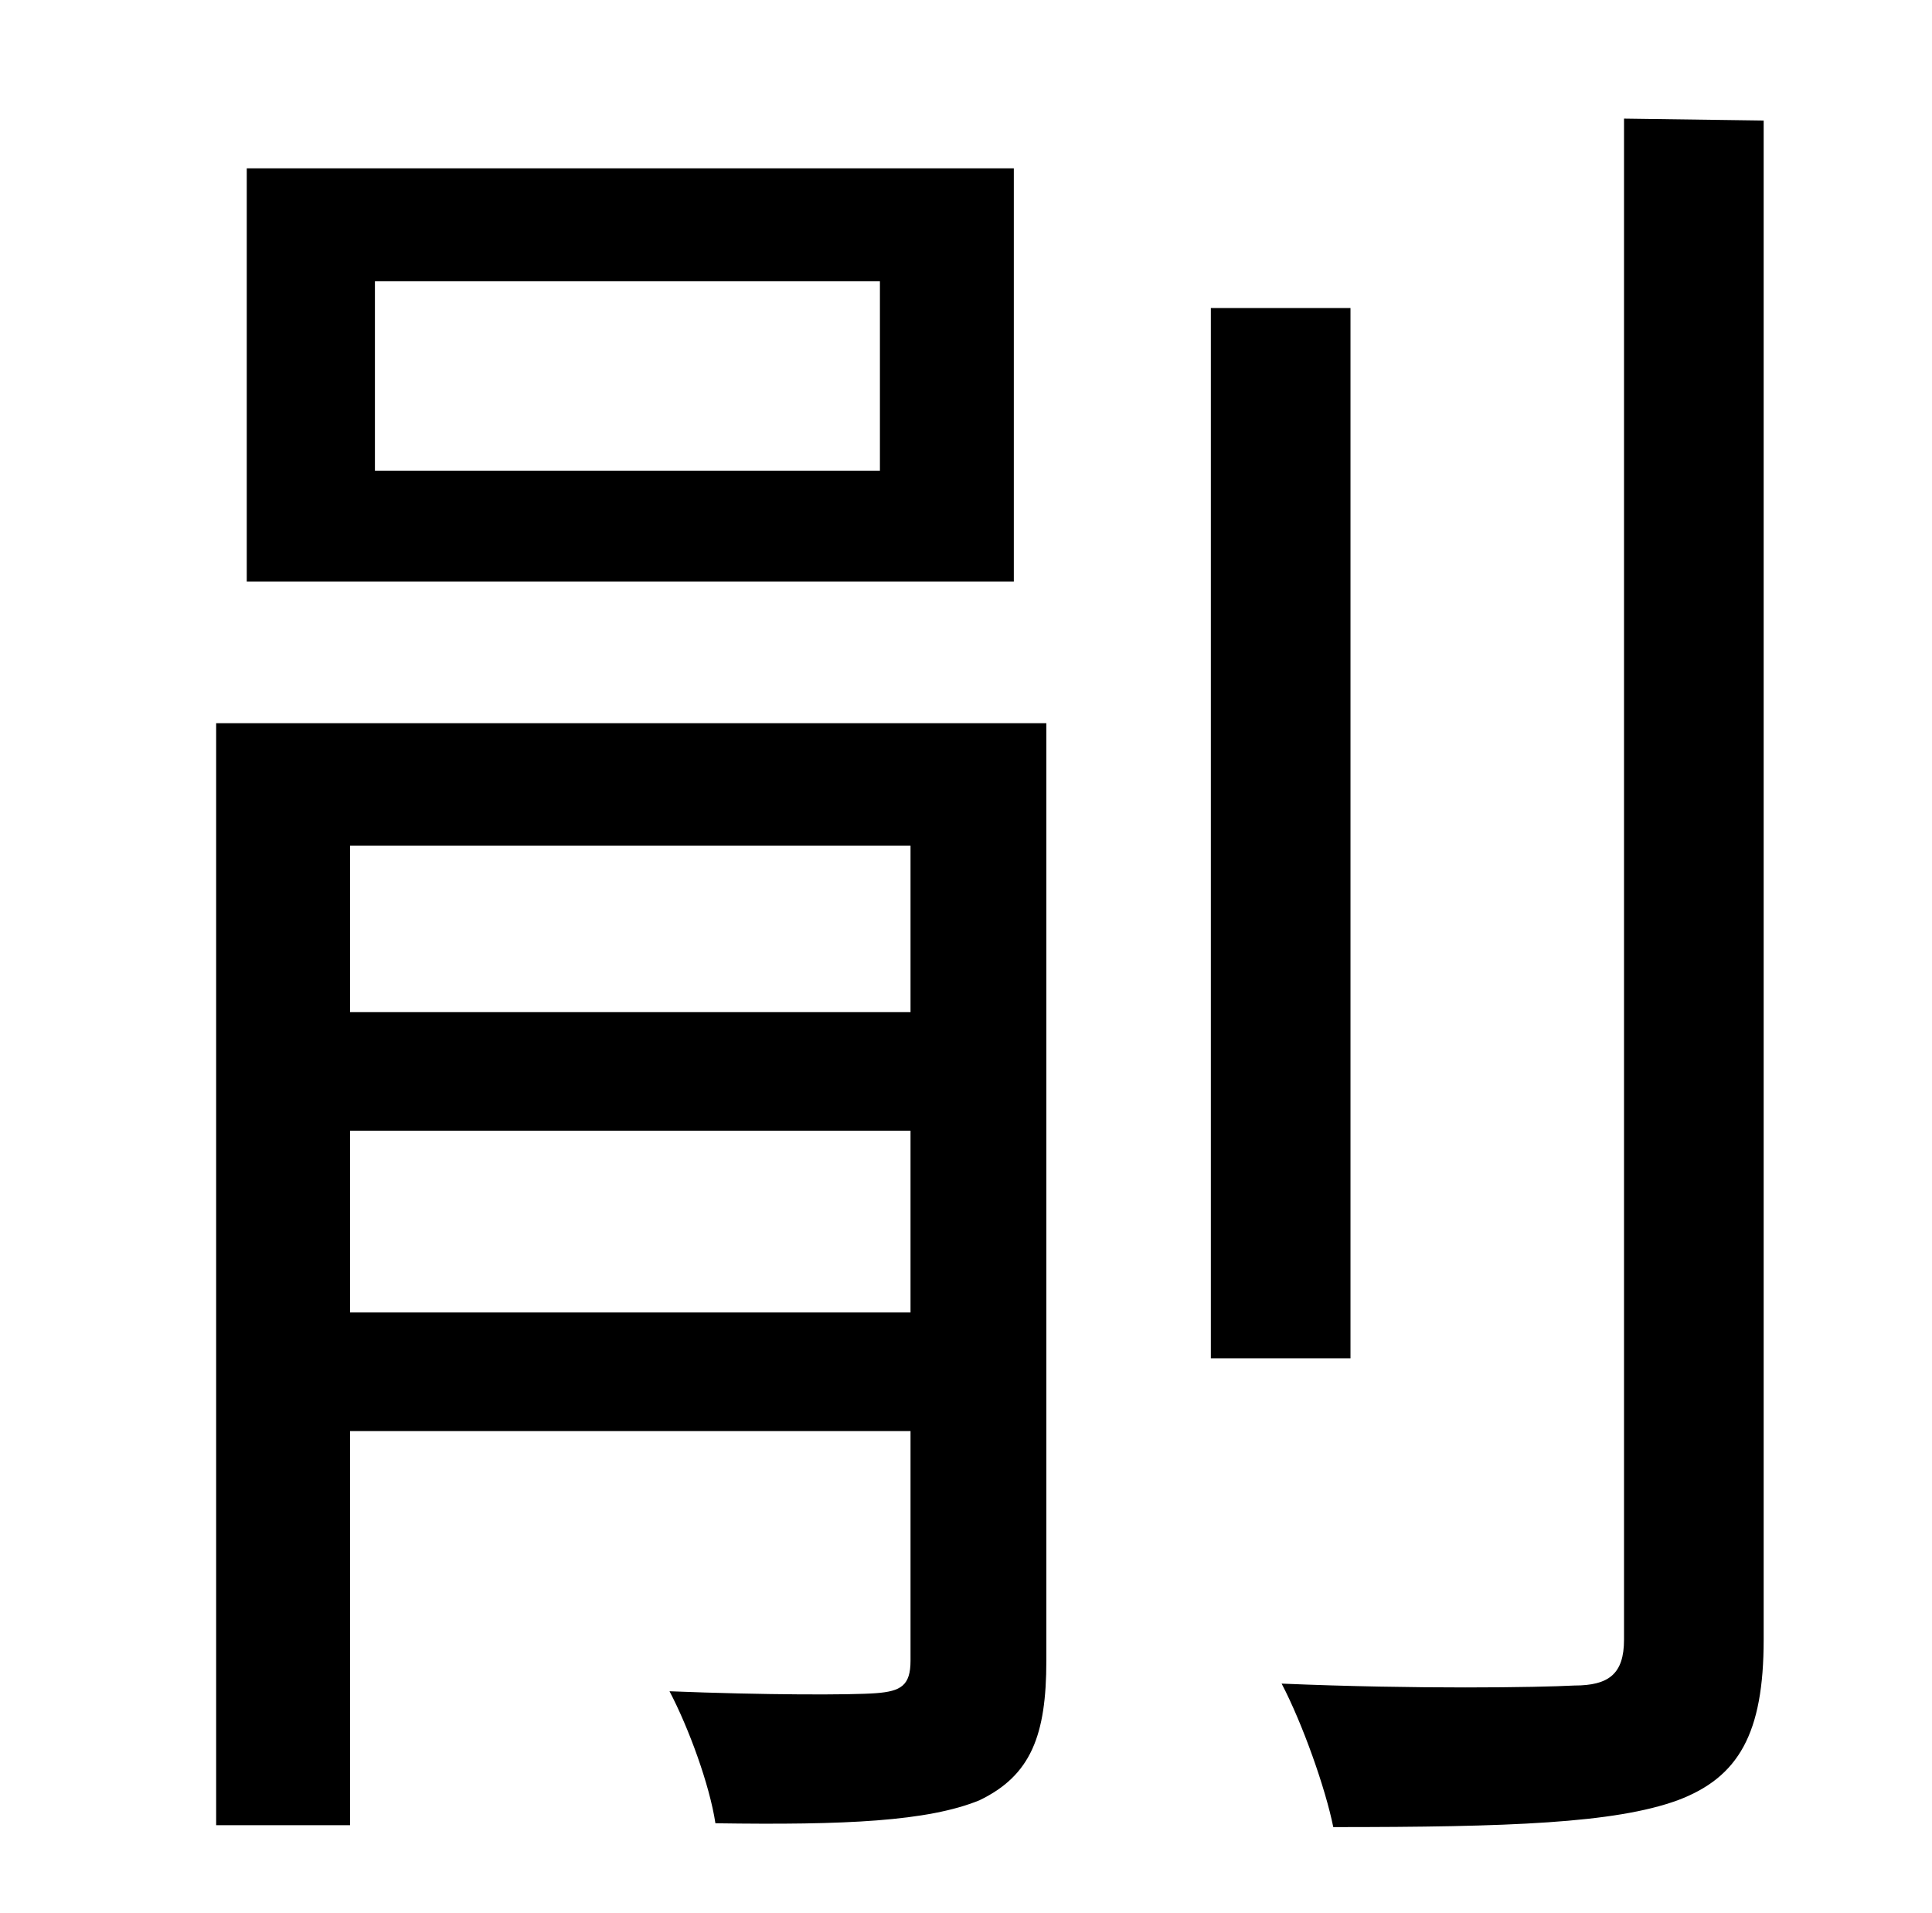 <?xml version="1.0" standalone="no"?>
<!DOCTYPE svg PUBLIC "-//W3C//DTD SVG 1.1//EN" "http://www.w3.org/Graphics/SVG/1.1/DTD/svg11.dtd" >
<svg xmlns="http://www.w3.org/2000/svg" xmlns:xlink="http://www.w3.org/1999/xlink" version="1.1" viewBox="-10 0 1010 1000">
   <path fill="currentColor"
d="M450 246v-99h-264v99h264zM520 88v216h-401v-216h401zM173 686h293v-95h-293v95zM466 442h-293v87h293v-87zM537 378v490c0 39 -8 60 -35 73c-27 11 -70 13 -138 12c-3 -20 -14 -50 -24 -69c50 2 95 2 108 1s18 -4 18 -17v-120h-293v206h-70v-576h434zM696 161v549h-73
v-549h73zM839 62l73 1v794c0 49 -13 72 -45 84c-33 12 -88 14 -180 14c-4 -20 -16 -54 -27 -75c71 3 134 2 153 1c18 0 26 -6 26 -24v-795z" />
</svg>
